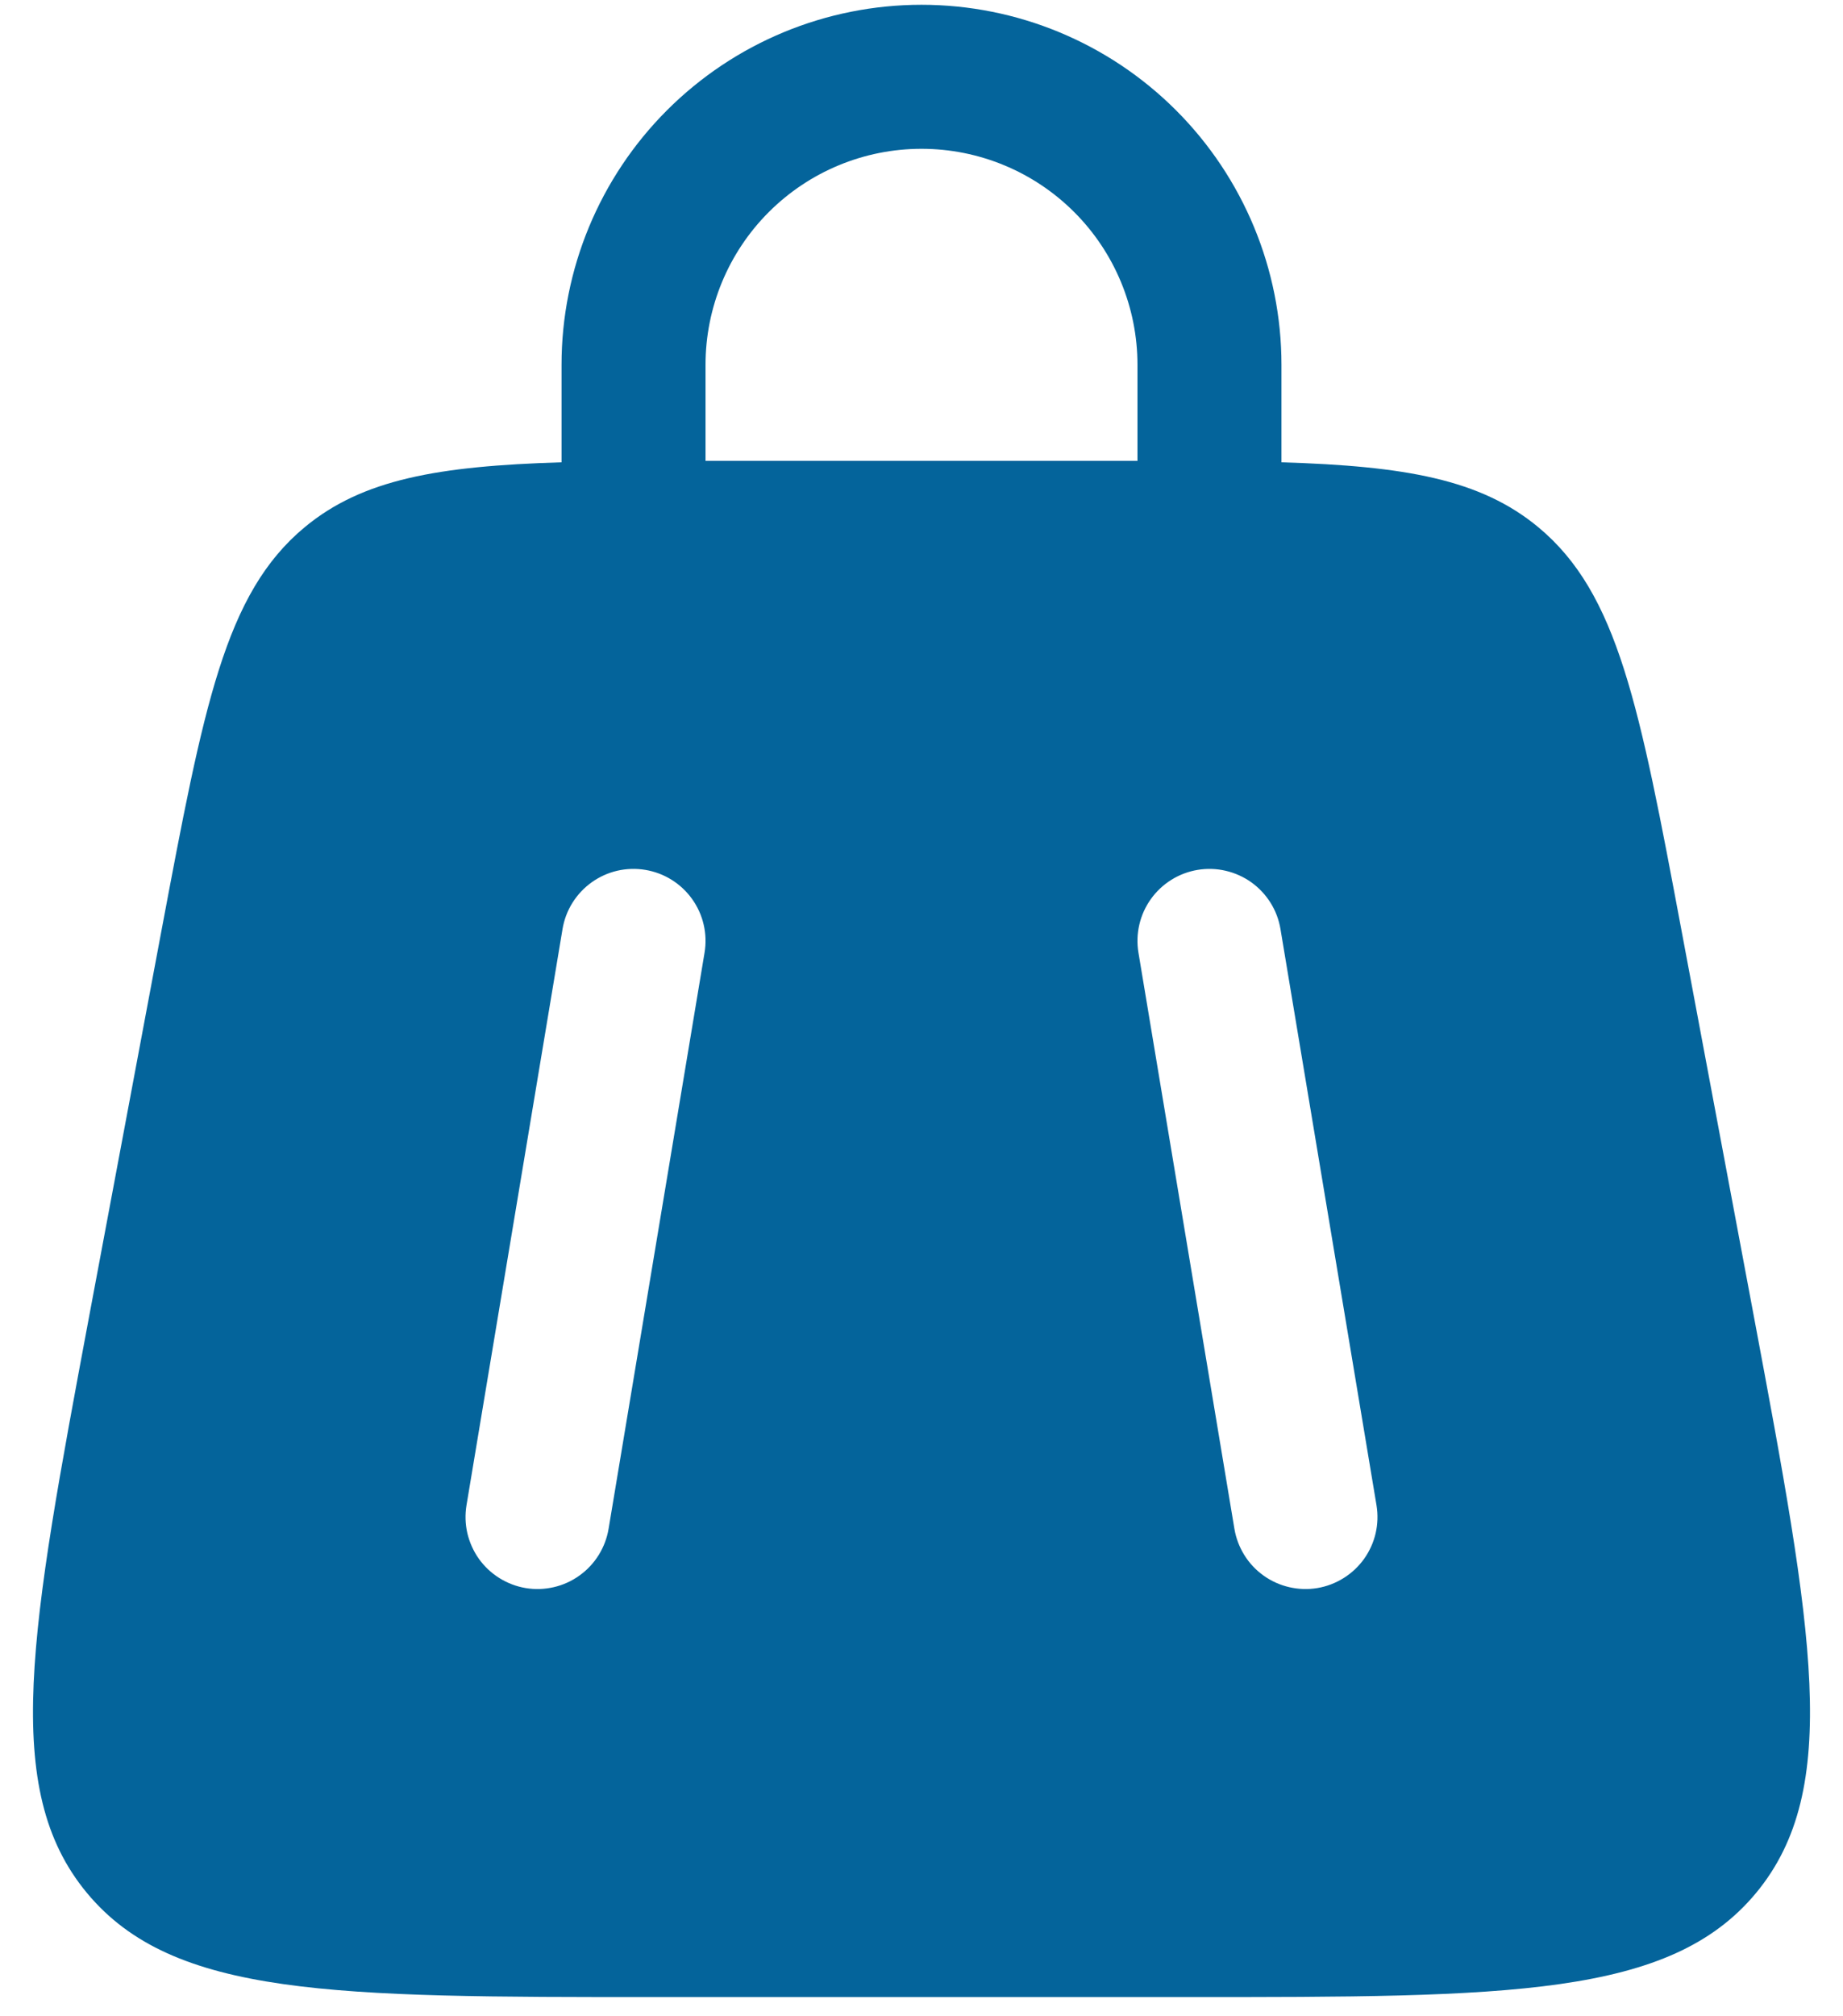 <svg width="32" height="35" viewBox="0 0 32 35" fill="none" xmlns="http://www.w3.org/2000/svg">
<path fill-rule="evenodd" clip-rule="evenodd" d="M9.75 8.025V6.333C9.75 4.676 10.409 3.086 11.581 1.914C12.753 0.742 14.342 0.083 16 0.083C17.658 0.083 19.247 0.742 20.419 1.914C21.591 3.086 22.25 4.676 22.25 6.333V8.025C24.395 8.09 25.708 8.32 26.71 9.152C28.098 10.305 28.465 12.255 29.197 16.157L30.447 22.823C31.475 28.31 31.988 31.053 30.49 32.86C28.99 34.667 26.198 34.667 20.617 34.667H11.383C5.8 34.667 3.01 34.667 1.51 32.86C0.01 31.053 0.527 28.31 1.553 22.823L2.803 16.157C3.537 12.257 3.902 10.305 5.29 9.152C6.292 8.32 7.605 8.09 9.75 8.025ZM12.25 6.333C12.25 5.339 12.645 4.385 13.348 3.682C14.052 2.978 15.005 2.583 16 2.583C16.995 2.583 17.948 2.978 18.652 3.682C19.355 4.385 19.75 5.339 19.75 6.333V8H12.25V6.333ZM22.233 16.128C22.206 15.966 22.148 15.811 22.061 15.672C21.974 15.533 21.861 15.412 21.727 15.316C21.594 15.221 21.442 15.153 21.283 15.116C21.123 15.078 20.957 15.073 20.795 15.1C20.633 15.127 20.478 15.185 20.339 15.272C20.199 15.359 20.078 15.473 19.983 15.606C19.887 15.74 19.819 15.891 19.782 16.051C19.745 16.211 19.74 16.376 19.767 16.538L21.433 26.538C21.46 26.7 21.519 26.855 21.606 26.995C21.692 27.134 21.806 27.255 21.939 27.35C22.073 27.446 22.224 27.514 22.384 27.551C22.544 27.588 22.71 27.594 22.872 27.567C23.034 27.54 23.189 27.481 23.328 27.394C23.467 27.308 23.588 27.194 23.684 27.061C23.779 26.927 23.848 26.776 23.885 26.616C23.922 26.456 23.927 26.29 23.9 26.128L22.233 16.128ZM11.205 15.1C11.043 15.073 10.877 15.078 10.717 15.115C10.557 15.152 10.406 15.221 10.273 15.316C10.139 15.412 10.026 15.533 9.939 15.672C9.852 15.811 9.794 15.966 9.767 16.128L8.1 26.128C8.073 26.29 8.078 26.456 8.115 26.616C8.153 26.776 8.221 26.927 8.316 27.061C8.412 27.194 8.533 27.308 8.672 27.394C8.811 27.481 8.966 27.54 9.128 27.567C9.29 27.594 9.456 27.588 9.616 27.551C9.776 27.514 9.927 27.446 10.06 27.35C10.194 27.255 10.307 27.134 10.394 26.995C10.481 26.855 10.54 26.7 10.567 26.538L12.233 16.538C12.26 16.376 12.255 16.211 12.218 16.051C12.181 15.891 12.113 15.74 12.017 15.606C11.922 15.473 11.801 15.359 11.661 15.272C11.522 15.185 11.367 15.127 11.205 15.1Z" fill="#04649B"/>
</svg>
